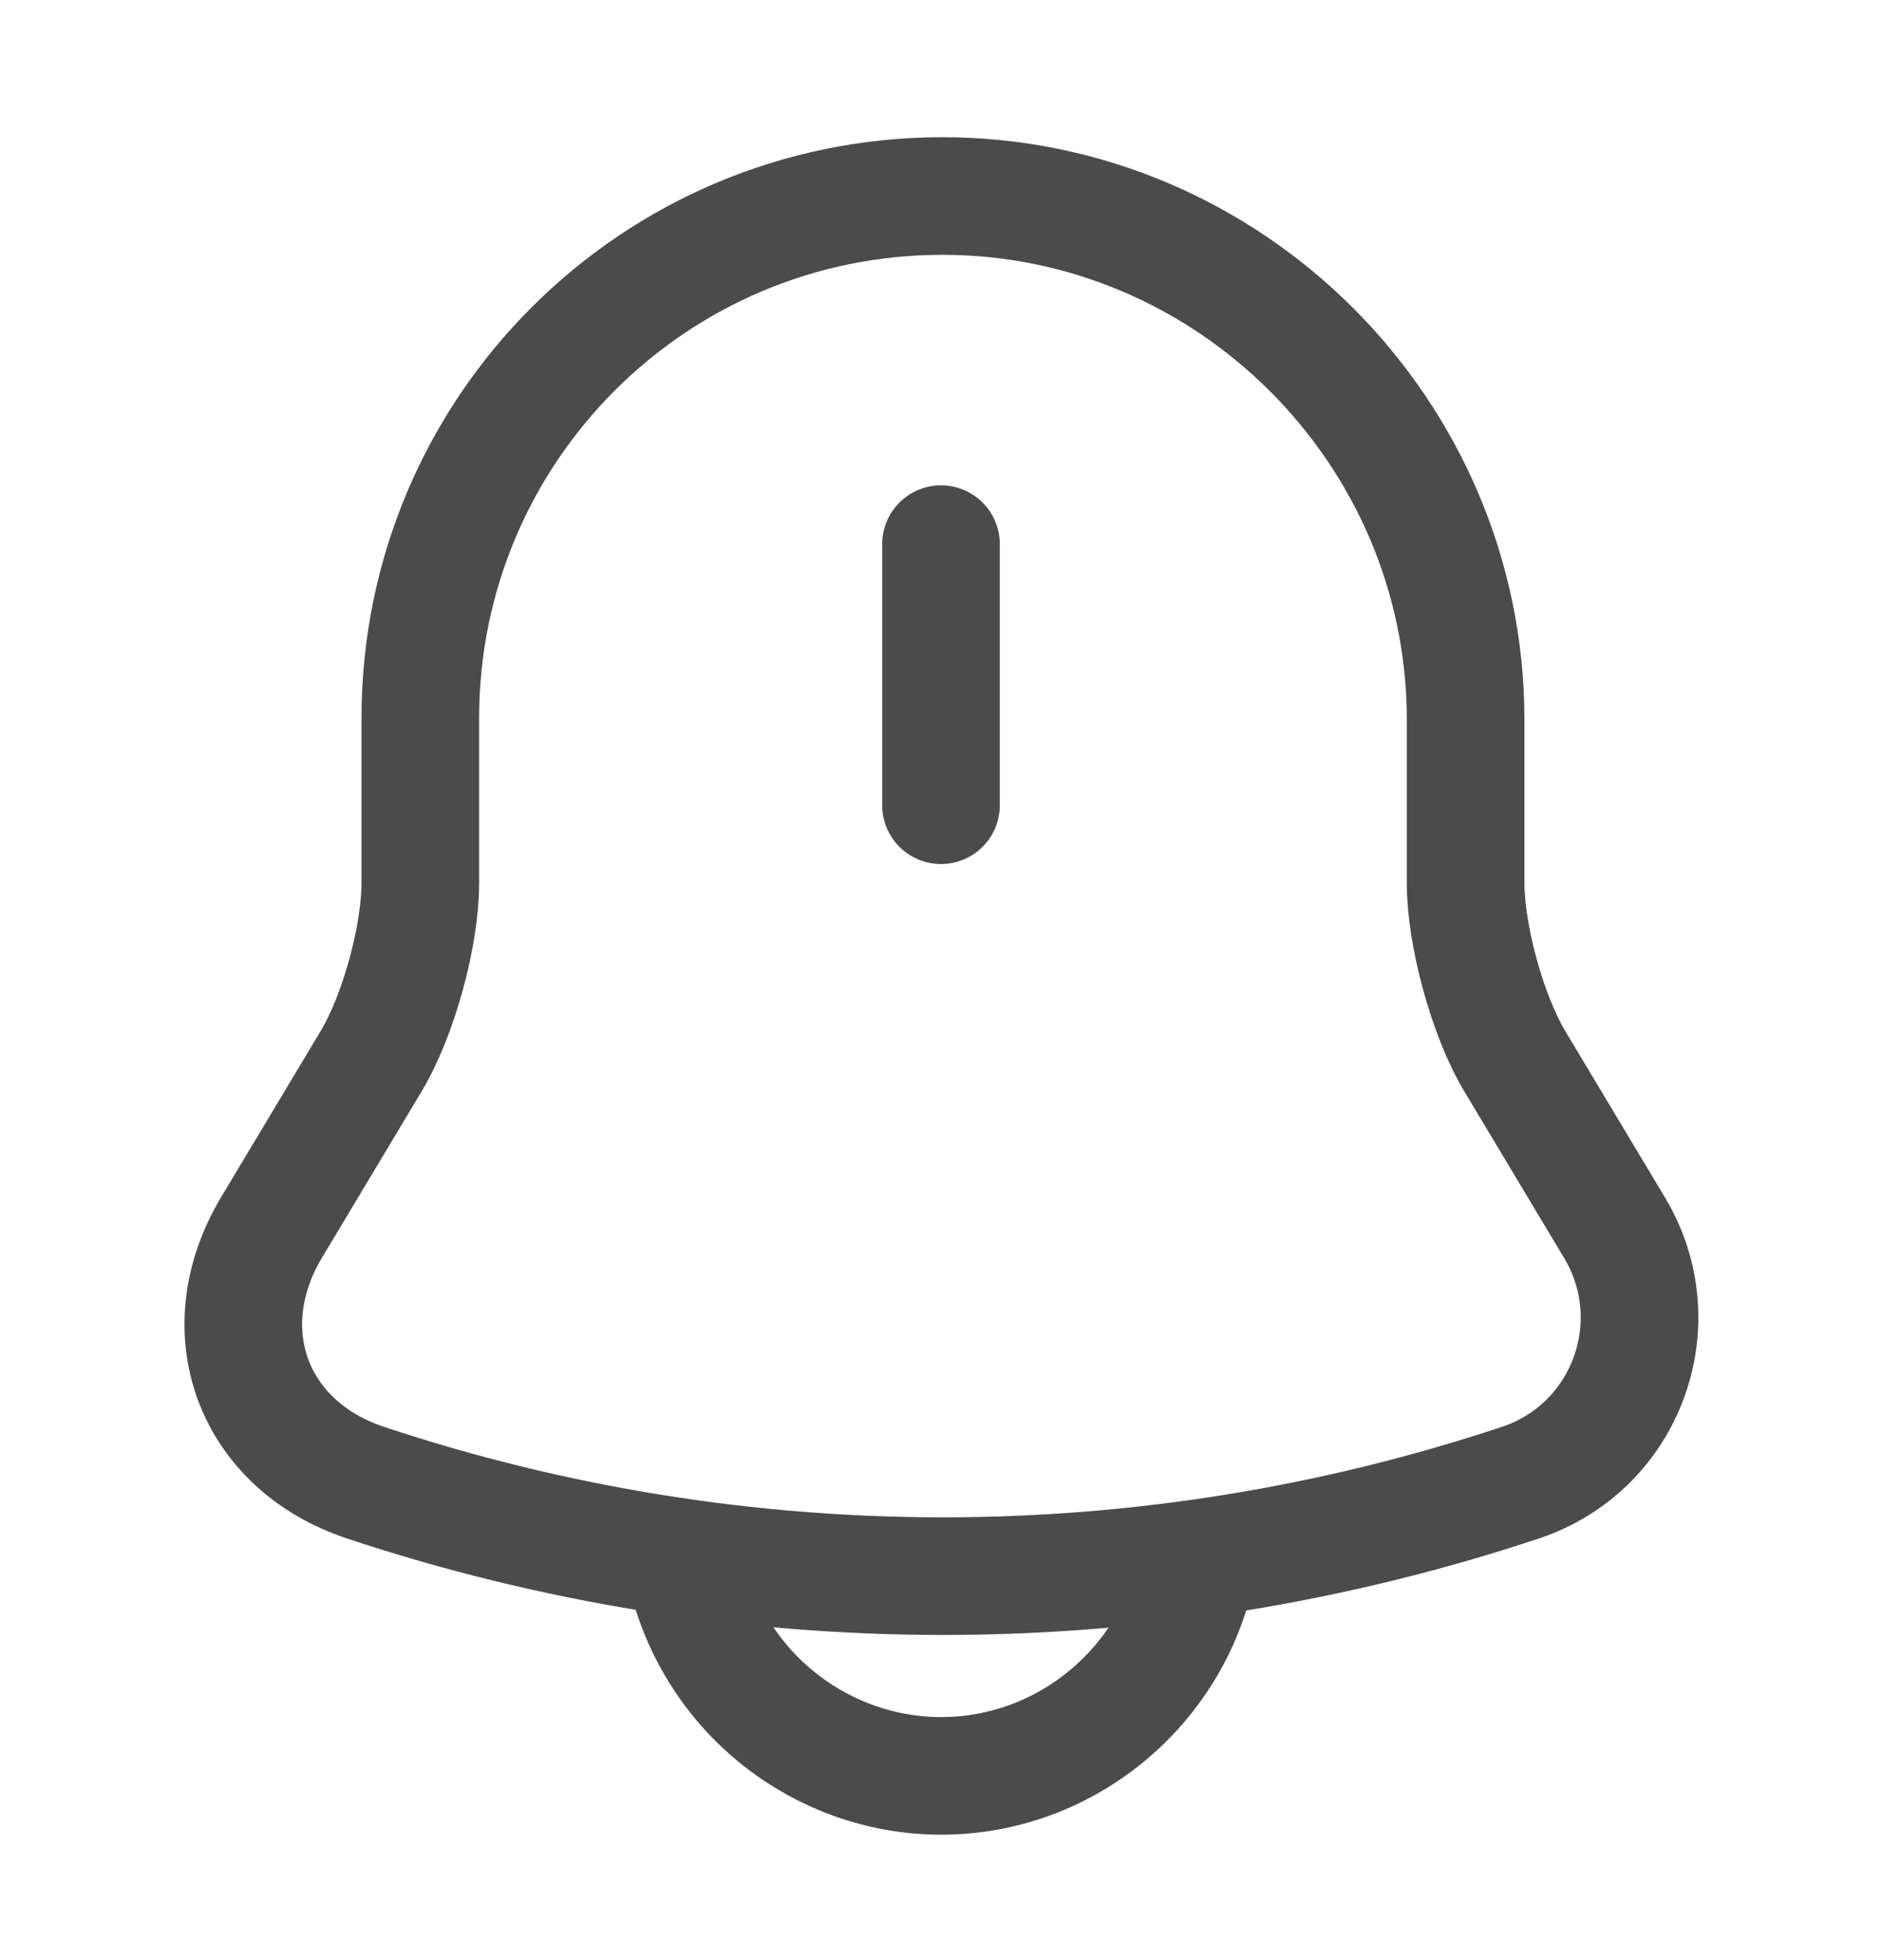 <svg width="24" height="25" viewBox="0 0 24 25" fill="none" xmlns="http://www.w3.org/2000/svg">
<path d="M12 6.94V10.27" stroke="#4B4B4B" stroke-width="1.5" stroke-miterlimit="10" stroke-linecap="round"/>
<path d="M12.02 2.5C8.34 2.5 5.36 5.48 5.36 9.16V11.26C5.36 11.94 5.08 12.96 4.73 13.54L3.46 15.66C2.68 16.97 3.22 18.43 4.66 18.91C9.44 20.5 14.61 20.5 19.39 18.91C20.74 18.46 21.32 16.88 20.59 15.66L19.32 13.54C18.97 12.96 18.69 11.93 18.69 11.26V9.16C18.68 5.5 15.68 2.5 12.02 2.5Z" stroke="#4B4B4B" stroke-width="1.5" stroke-miterlimit="10" stroke-linecap="round"/>
<path d="M15.33 19.32C15.33 21.15 13.83 22.65 12 22.65C11.09 22.65 10.25 22.27 9.65 21.67C9.05 21.07 8.67 20.23 8.67 19.32" stroke="#4B4B4B" stroke-width="1.5" stroke-miterlimit="10"/>
</svg>
